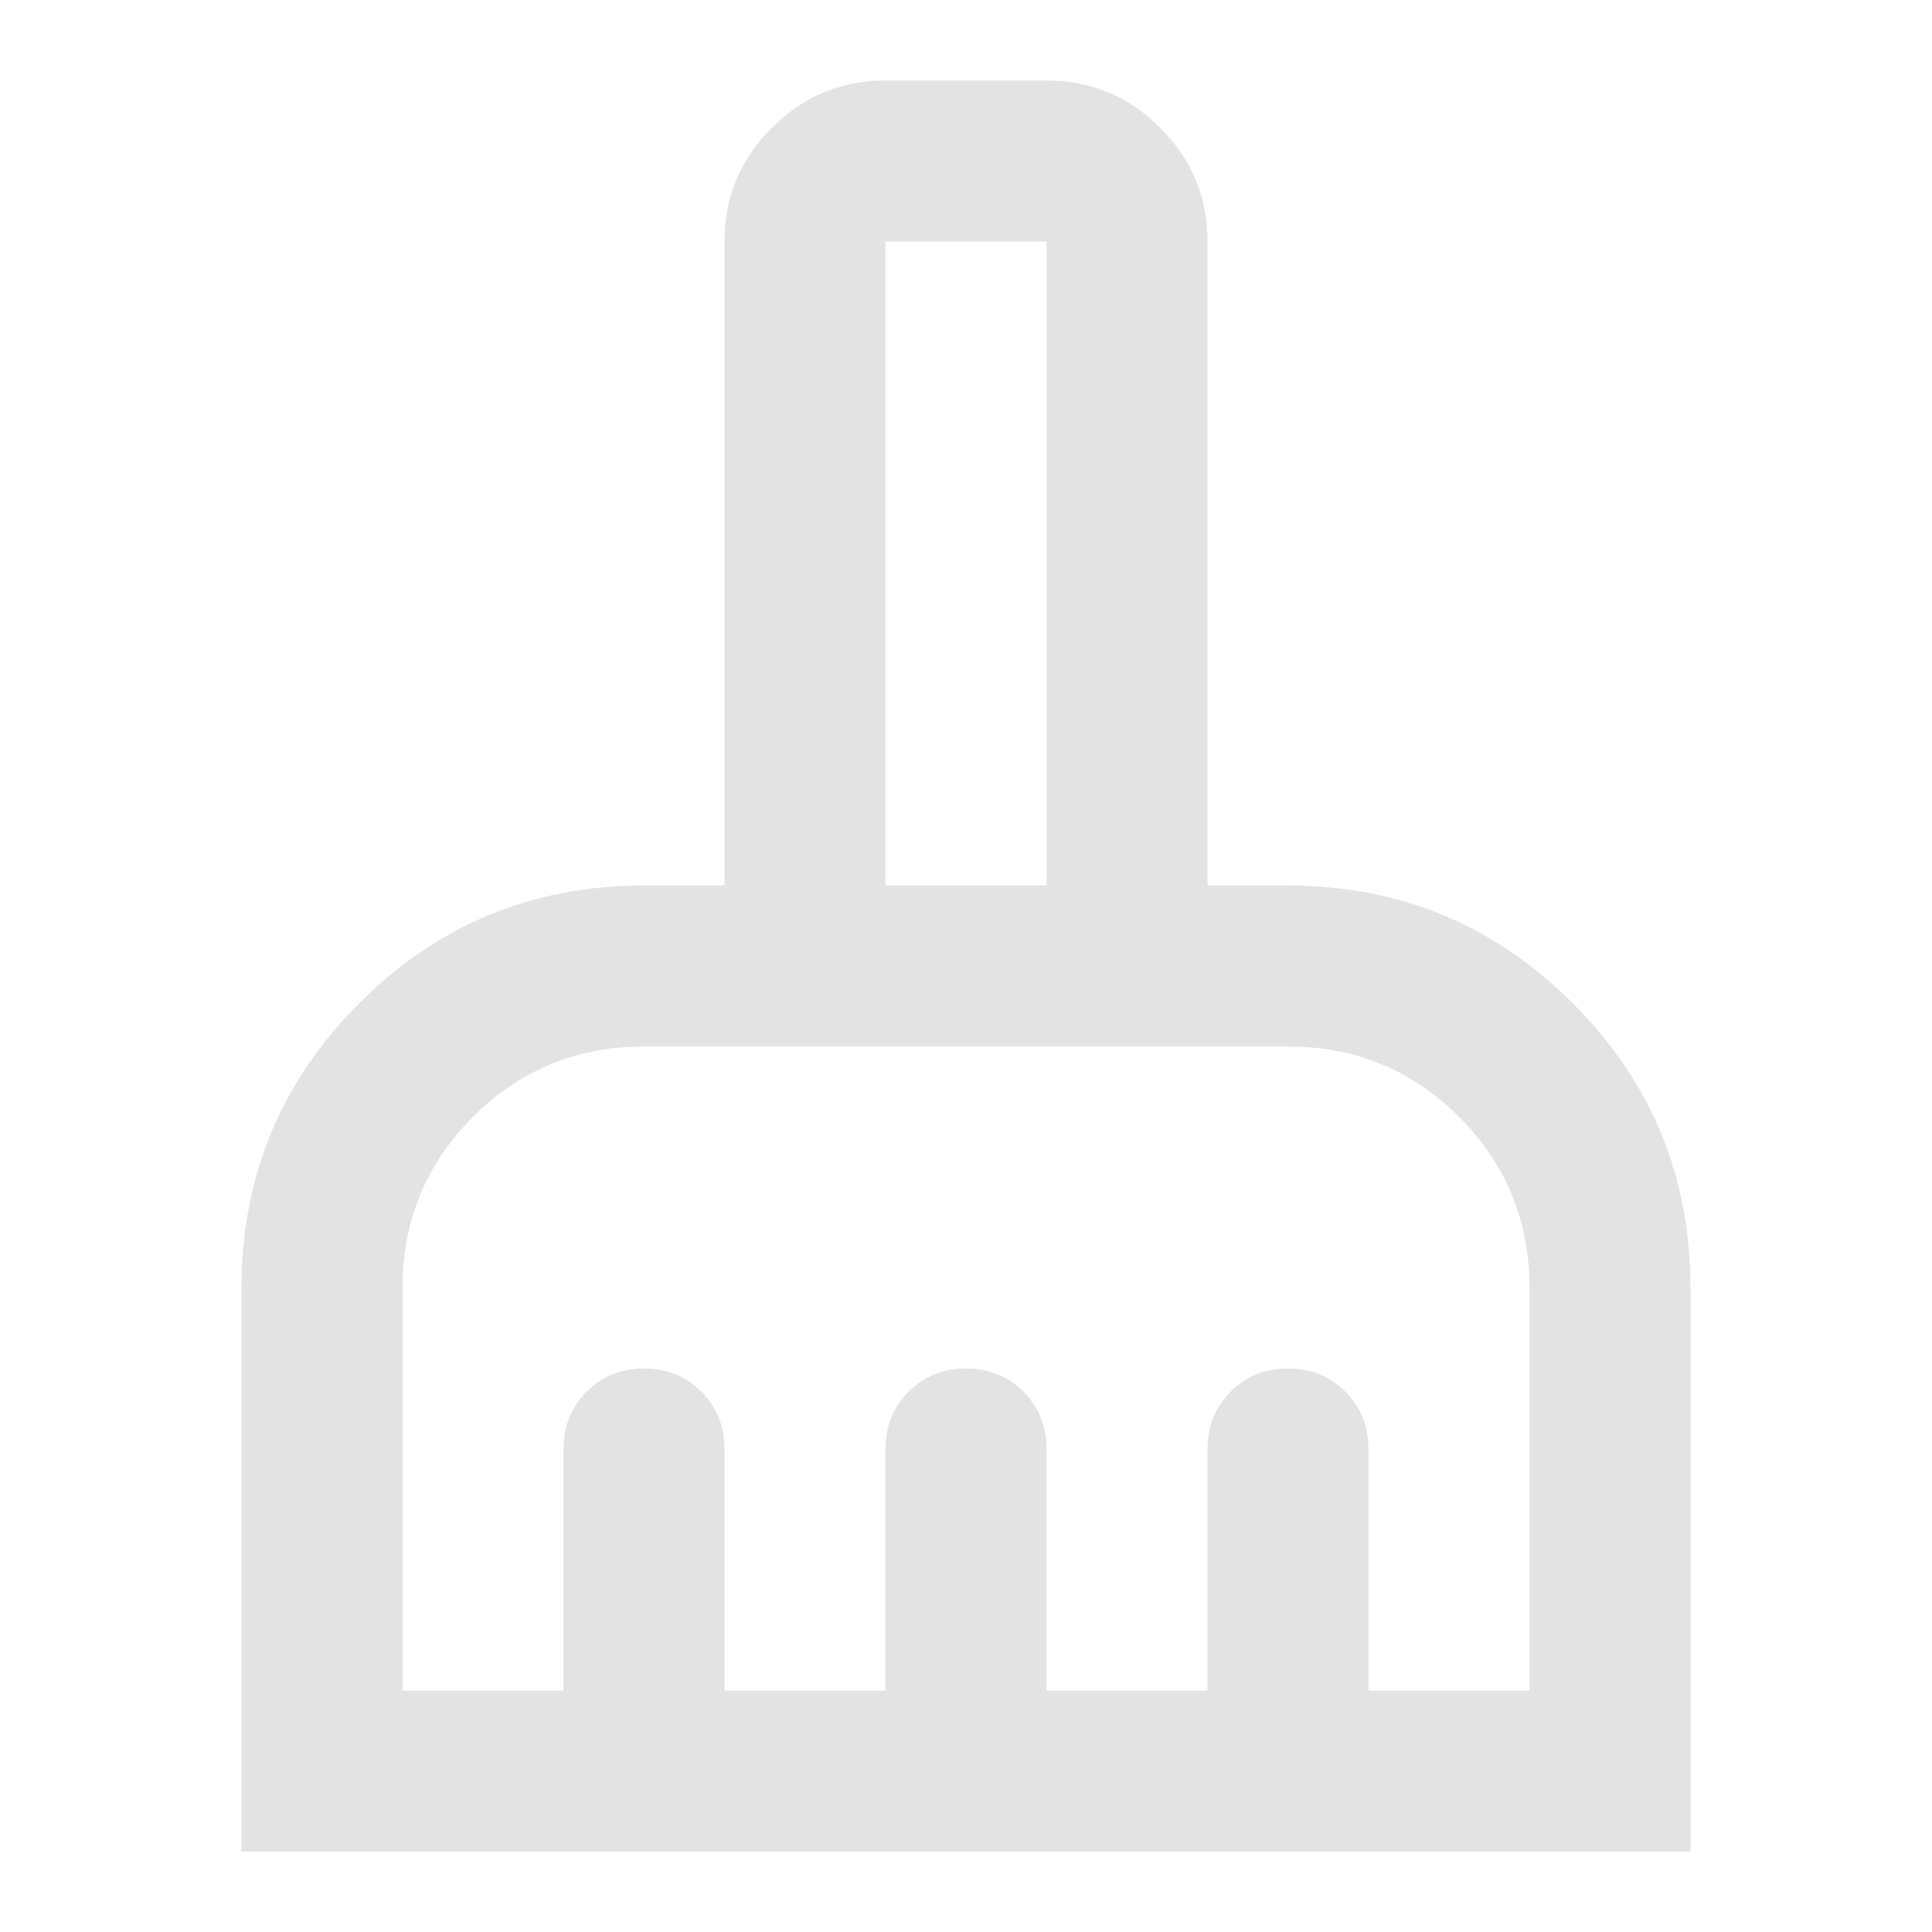 <svg xmlns="http://www.w3.org/2000/svg" height="24px" viewBox="0 -960 960 960" width="24px" fill="#e3e3e3"><path d="M120-40v-280q0-83 58.5-141.5T320-520h40v-320q0-33 23.5-56.5T440-920h80q33 0 56.5 23.5T600-840v320h40q83 0 141.5 58.5T840-320v280H120Zm80-80h80v-120q0-17 11.5-28.5T320-280q17 0 28.5 11.5T360-240v120h80v-120q0-17 11.5-28.5T480-280q17 0 28.5 11.5T520-240v120h80v-120q0-17 11.5-28.5T640-280q17 0 28.5 11.5T680-240v120h80v-200q0-50-35-85t-85-35H320q-50 0-85 35t-35 85v200Zm320-400v-320h-80v320h80Zm0 0h-80 80Z"/></svg>